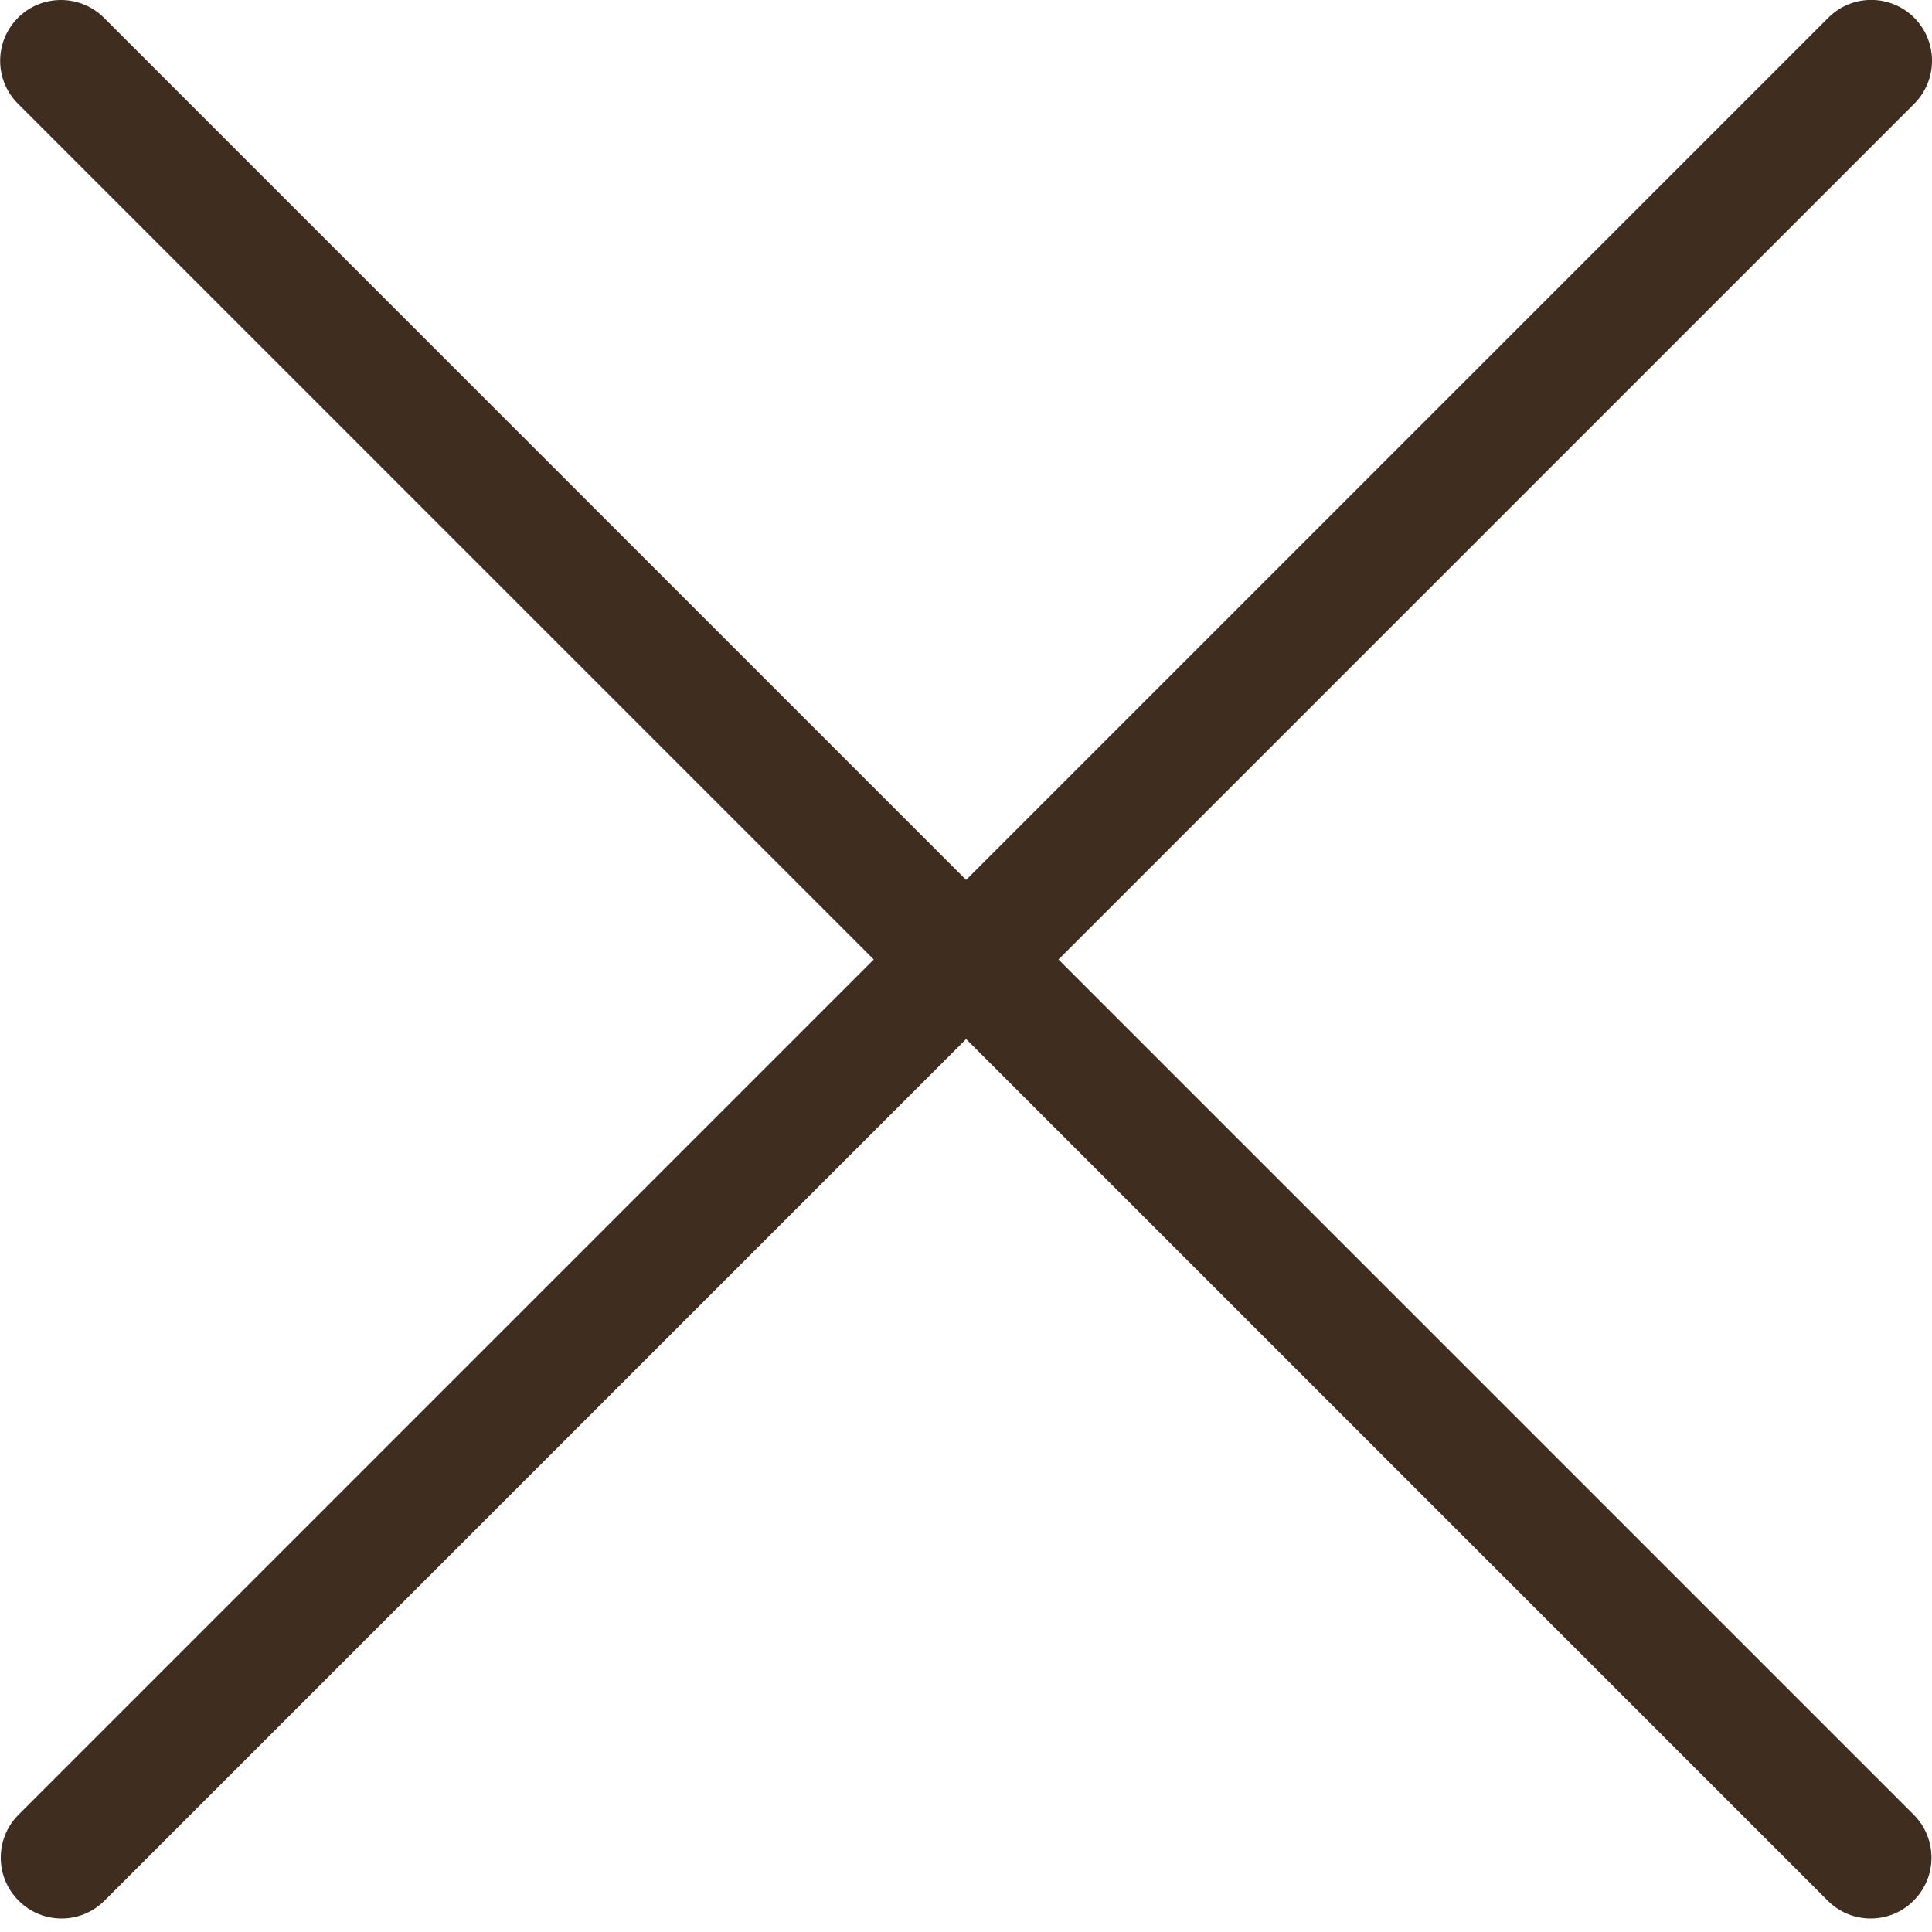 <svg width="16" height="16" viewBox="0 0 16 16" fill="none" xmlns="http://www.w3.org/2000/svg">
<g clip-path="url(#clip0)">
<path d="M7.236 7.946L0.154 15.028C-0.043 15.225 -0.043 15.544 0.154 15.74C0.252 15.839 0.381 15.888 0.51 15.888C0.639 15.888 0.767 15.839 0.866 15.74L8.001 8.605L15.136 15.74C15.235 15.839 15.363 15.888 15.492 15.888C15.621 15.888 15.75 15.839 15.848 15.74C16.045 15.544 16.045 15.225 15.848 15.028L8.766 7.946L15.853 0.859C16.049 0.662 16.049 0.344 15.853 0.147C15.656 -0.05 15.337 -0.05 15.141 0.147L8.001 7.287L0.861 0.147C0.664 -0.049 0.345 -0.049 0.149 0.147C-0.048 0.344 -0.048 0.663 0.149 0.859L7.236 7.946Z" fill="#3F2D20"/>
</g>
<defs>
<clipPath id="clip0">
<rect width="16" height="16" fill="white"/>
</clipPath>
</defs>
</svg>
